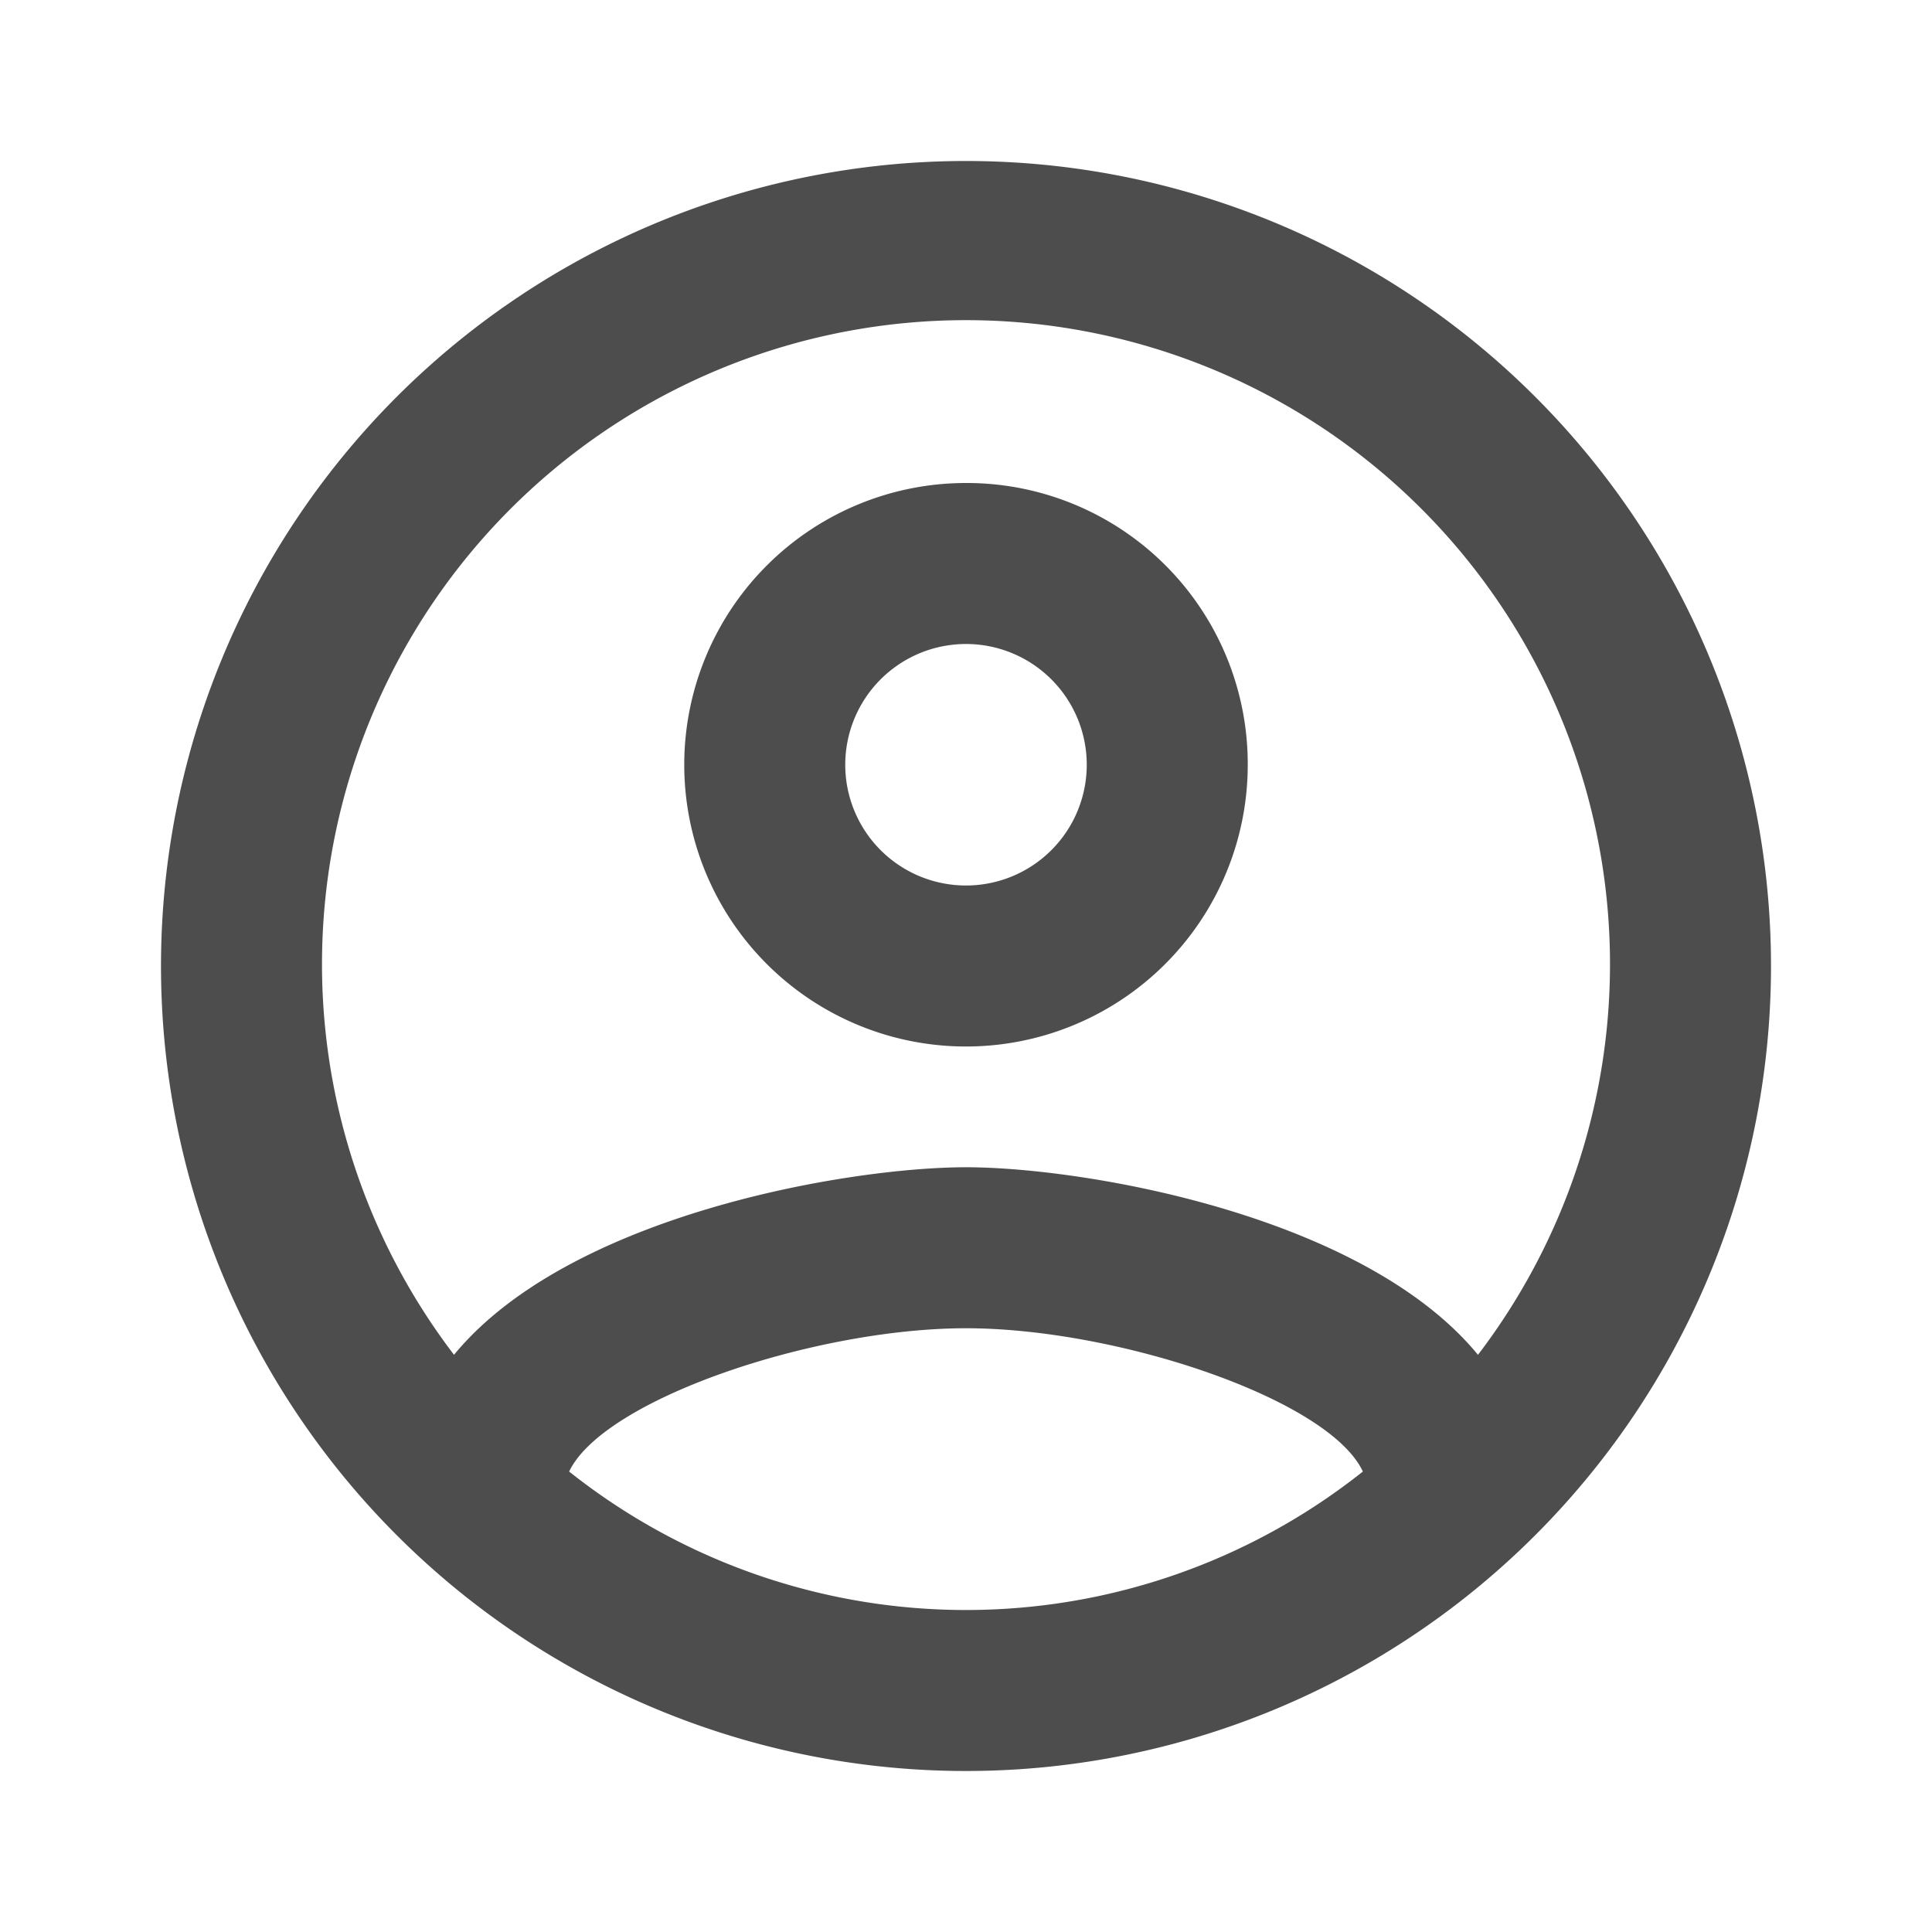 <svg id="account_circle-black-18dp" xmlns="http://www.w3.org/2000/svg" width="24" height="24" viewBox="0 0 24 24">
  <path id="Path_1670" data-name="Path 1670" d="M0,0H24V24H0Z" fill="none"/>
  <path id="Path_1671" data-name="Path 1671" d="M12,2A10,10,0,1,0,22,12,10,10,0,0,0,12,2ZM7.07,18.28c.43-.9,3.05-1.78,4.93-1.78s4.51.88,4.93,1.78a7.925,7.925,0,0,1-9.86,0Zm11.29-1.45c-1.43-1.74-4.9-2.33-6.36-2.33s-4.93.59-6.36,2.33a8,8,0,1,1,12.72,0ZM12,6a3.5,3.5,0,1,0,3.5,3.5A3.491,3.491,0,0,0,12,6Zm0,5a1.5,1.5,0,1,1,1.5-1.5A1.5,1.5,0,0,1,12,11Z" fill="#4d4d4d"/>
</svg>
